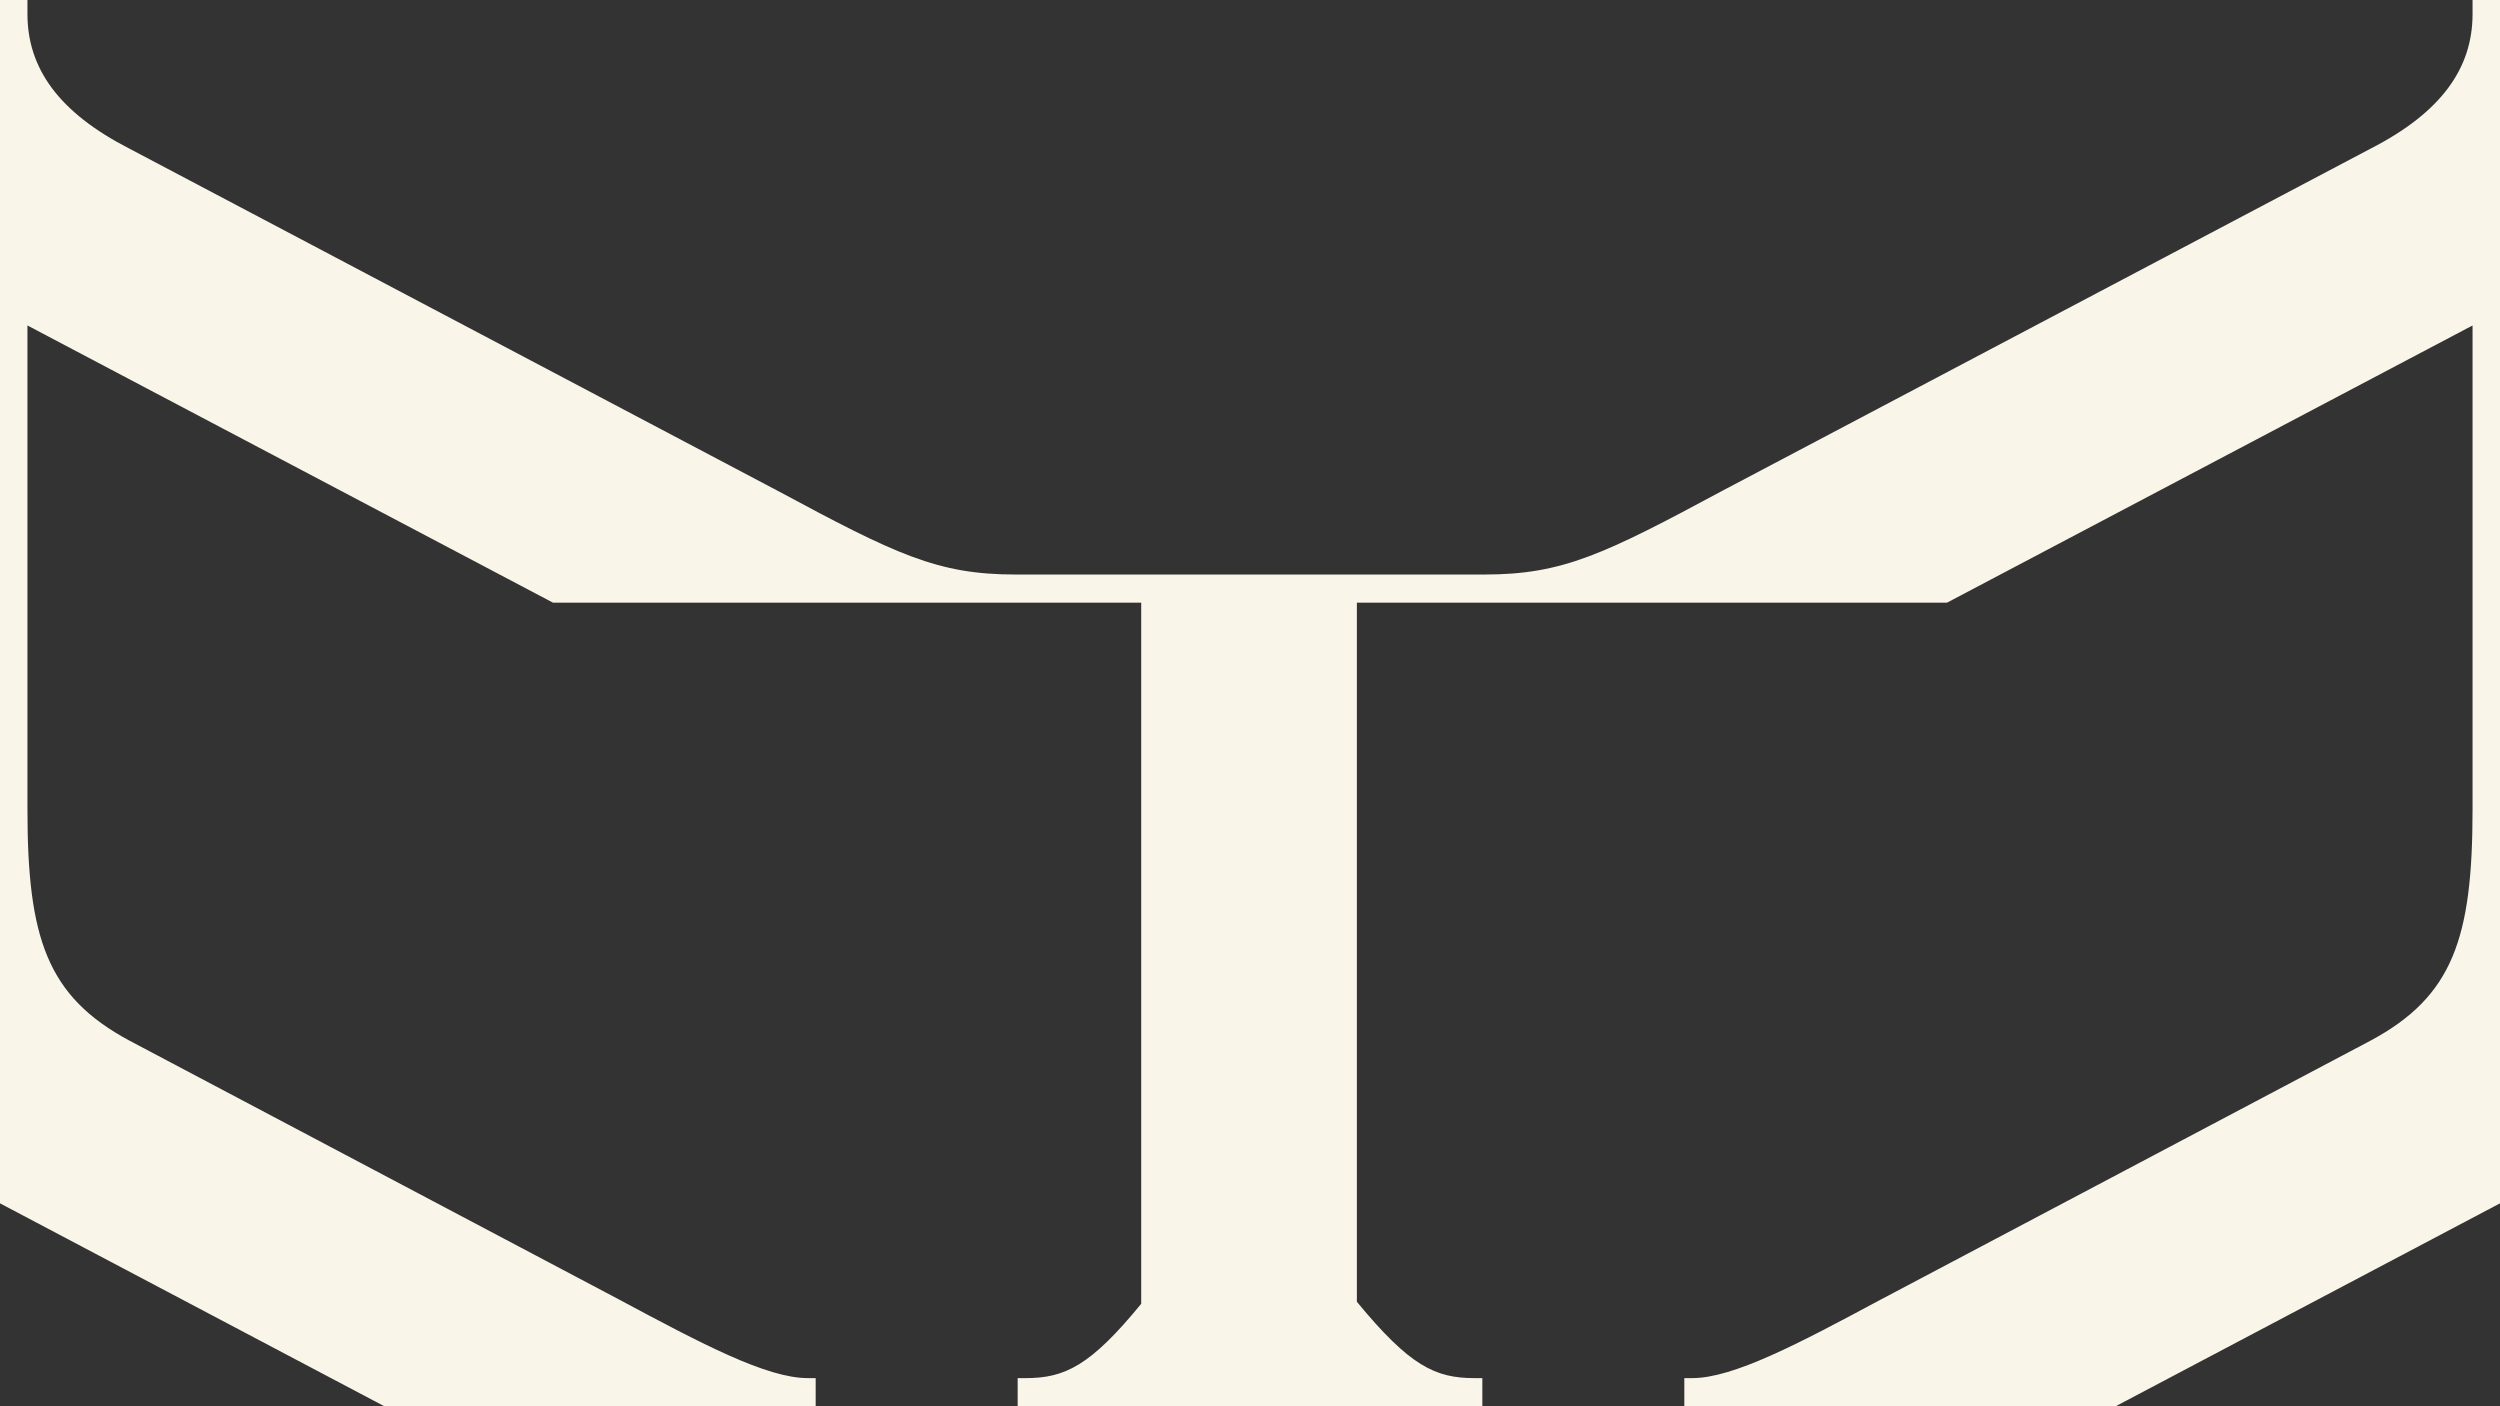 <svg width="48" height="27" viewBox="0 0 48 27" fill="none" xmlns="http://www.w3.org/2000/svg">
<rect x="0" y="0" width="48" height="27" fill="#333333" stroke="none"/>
<path d="M7.379 27H15.661V26.46H15.511C14.72 26.46 13.478 25.804 11.896 24.956L2.485 19.98C0.904 19.131 0.527 18.013 0.527 15.544V6.249L10.617 11.571H21.911V25.033C20.932 26.229 20.442 26.46 19.689 26.46H19.539V27H28.461V26.46H28.311C27.558 26.46 27.068 26.229 26.052 24.994V11.571H37.383L47.473 6.249V15.544C47.473 18.013 47.096 19.131 45.515 19.98L36.103 24.956C34.522 25.804 33.28 26.46 32.489 26.46H32.339V27H40.621L48 23.104V0H47.473V0.27C47.473 1.311 46.871 2.16 45.515 2.854L33.092 9.411C30.795 10.646 30.005 11.031 28.499 11.031H19.501C17.995 11.031 17.205 10.646 14.908 9.411L2.485 2.854C1.129 2.16 0.527 1.311 0.527 0.27V0H0V23.104L7.379 27Z" fill="#FAF5E9"/>
</svg>
